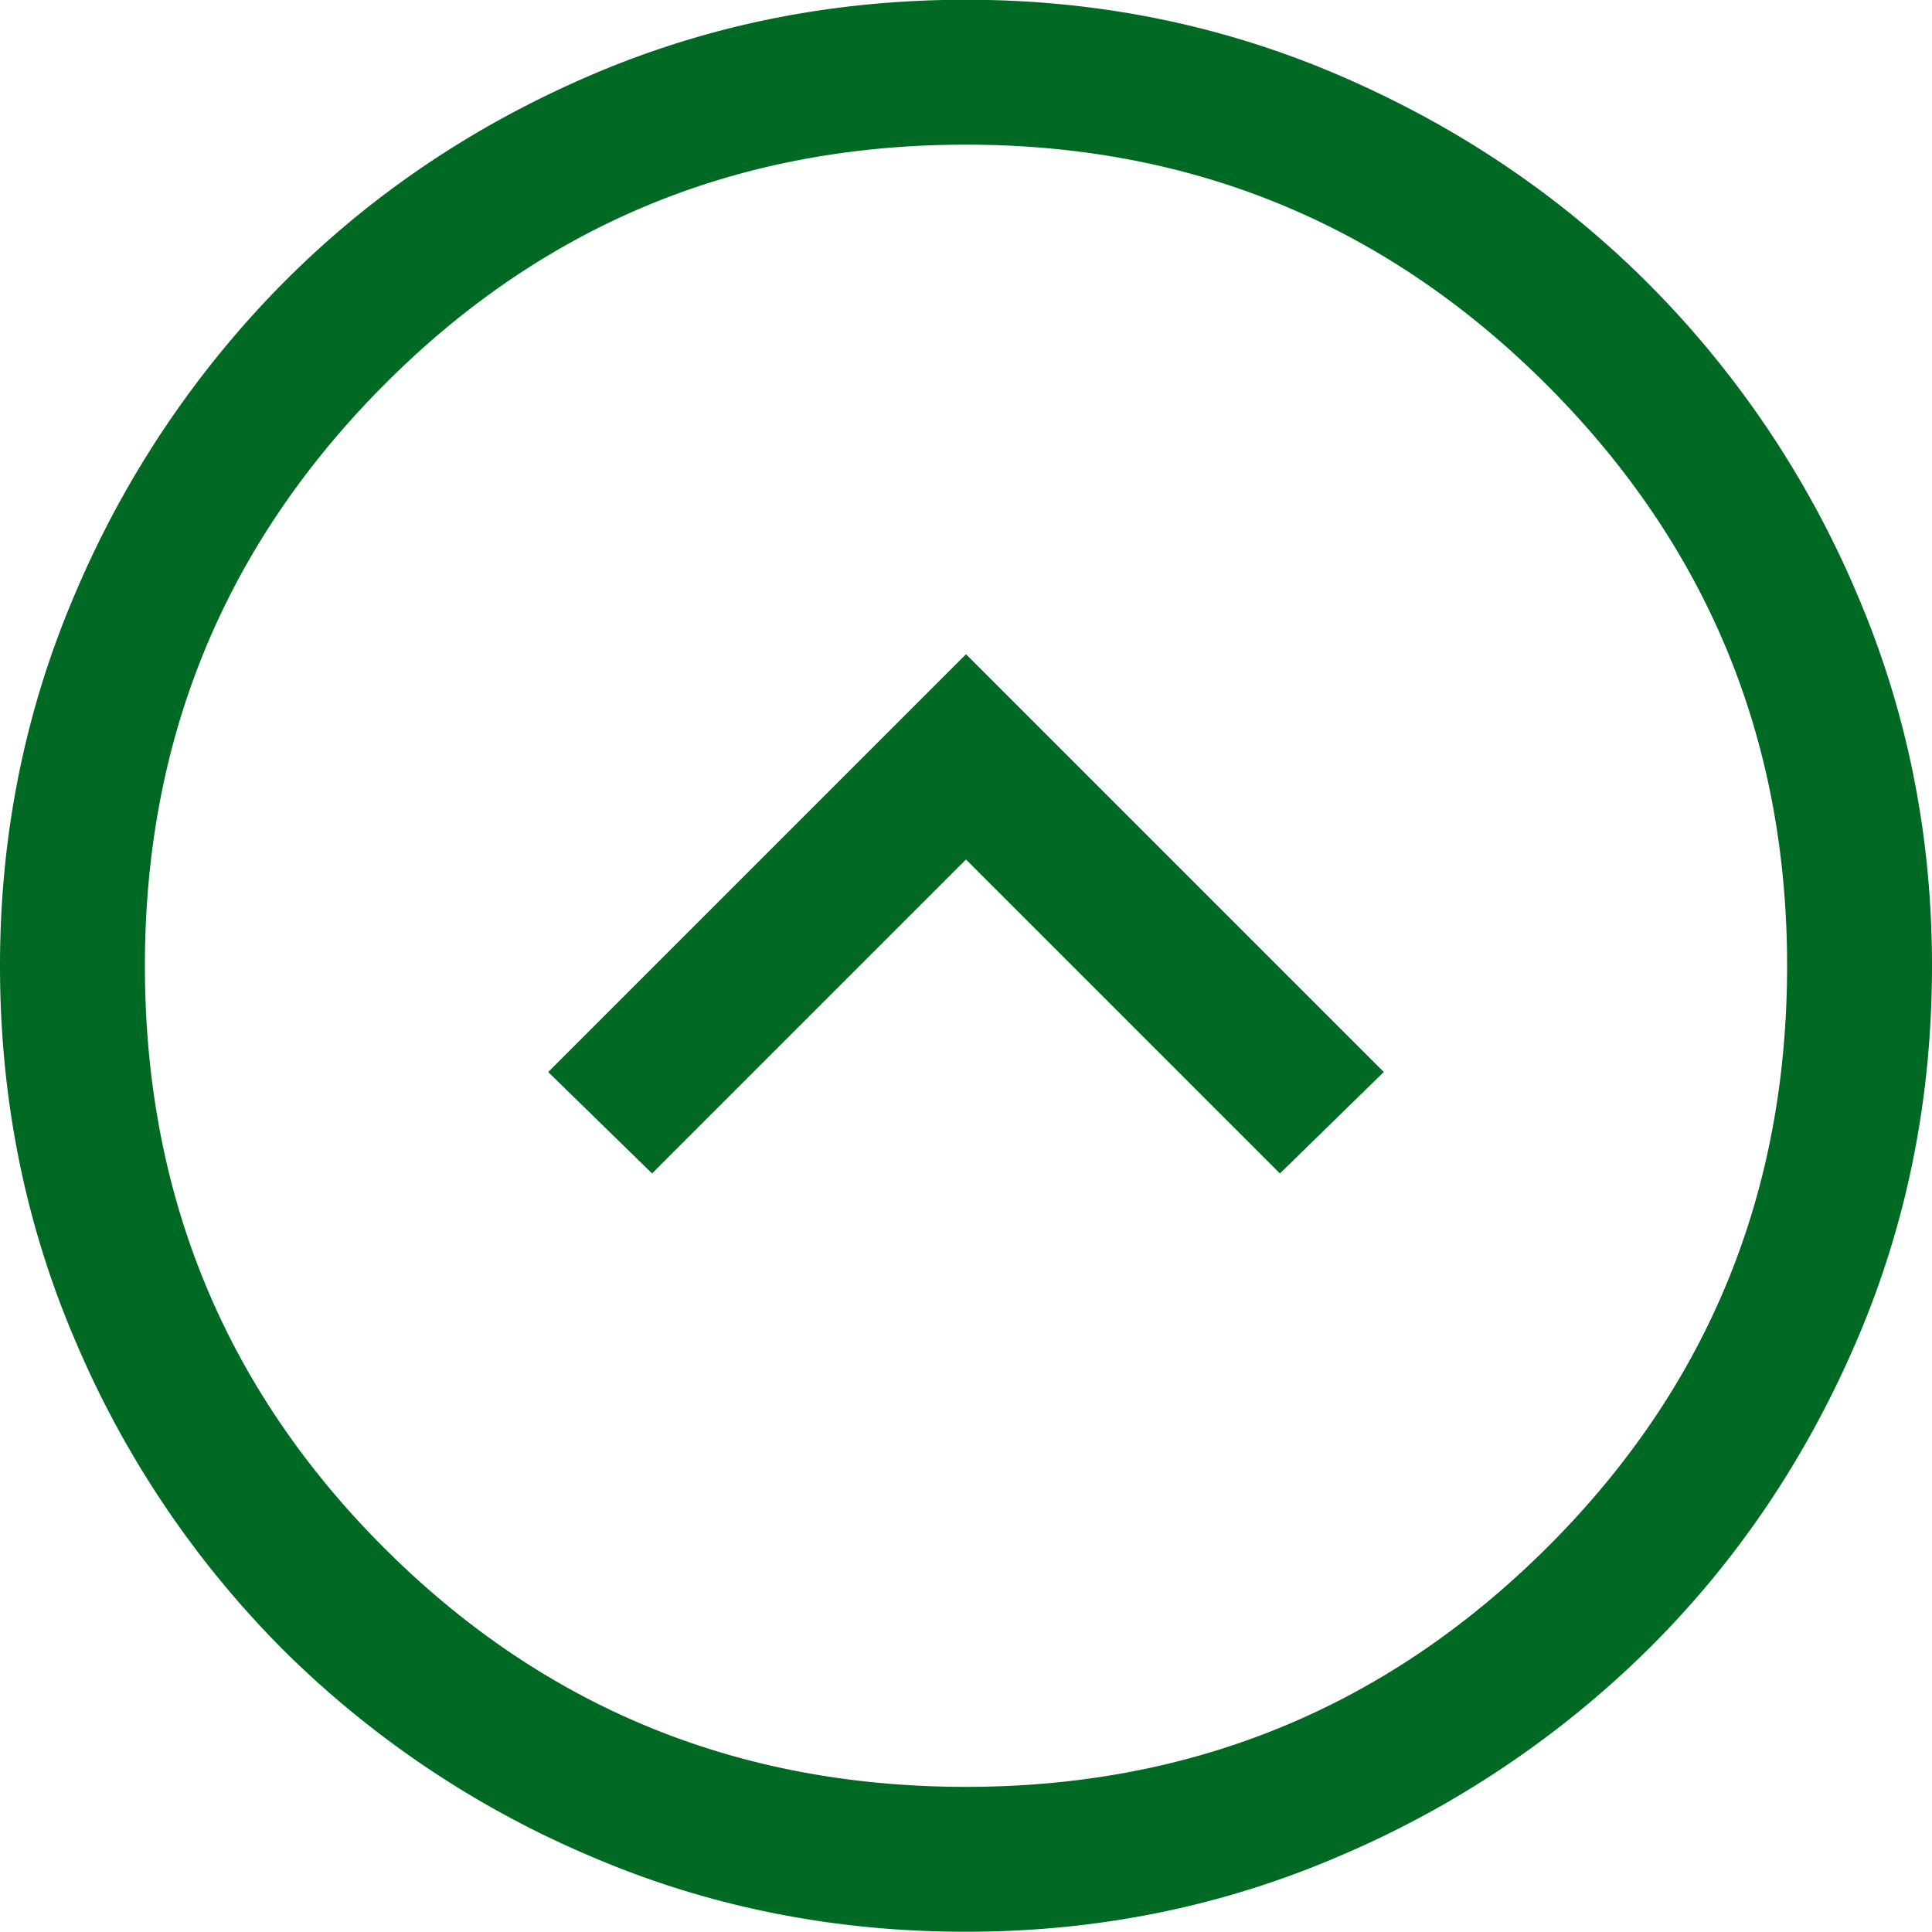 <svg width='24' height='24' fill='none' xmlns='http://www.w3.org/2000/svg'>
    <path fill='#006923'
          d='m12 8.127-5.19 5.19 1.29 1.26 3.9-3.9 3.9 3.9 1.29-1.26L12 8.127Zm0-8.13c1.64 0 3.19.315 4.65.945 1.46.63 2.735 1.49 3.825 2.58a12.172 12.172 0 0 1 2.58 3.825c.63 1.46.945 3.01.945 4.65 0 1.66-.315 3.22-.945 4.68-.63 1.46-1.49 2.73-2.58 3.81a12.301 12.301 0 0 1-3.825 2.565c-1.46.63-3.01.945-4.65.945-1.66 0-3.22-.315-4.68-.945a12.118 12.118 0 0 1-3.81-2.565 12.118 12.118 0 0 1-2.565-3.81c-.63-1.46-.945-3.02-.945-4.68 0-1.64.315-3.19.945-4.65A12.301 12.301 0 0 1 3.51 3.522c1.08-1.09 2.35-1.95 3.81-2.58C8.78.312 10.34-.003 12-.003Zm0 1.8c-2.84 0-5.25.995-7.23 2.985-1.98 1.99-2.97 4.395-2.97 7.215 0 2.84.99 5.25 2.97 7.23 1.98 1.98 4.39 2.97 7.23 2.97 2.82 0 5.225-.99 7.215-2.97 1.99-1.98 2.985-4.39 2.985-7.23 0-2.82-.995-5.225-2.985-7.215-1.99-1.99-4.395-2.985-7.215-2.985Z'/>
</svg>